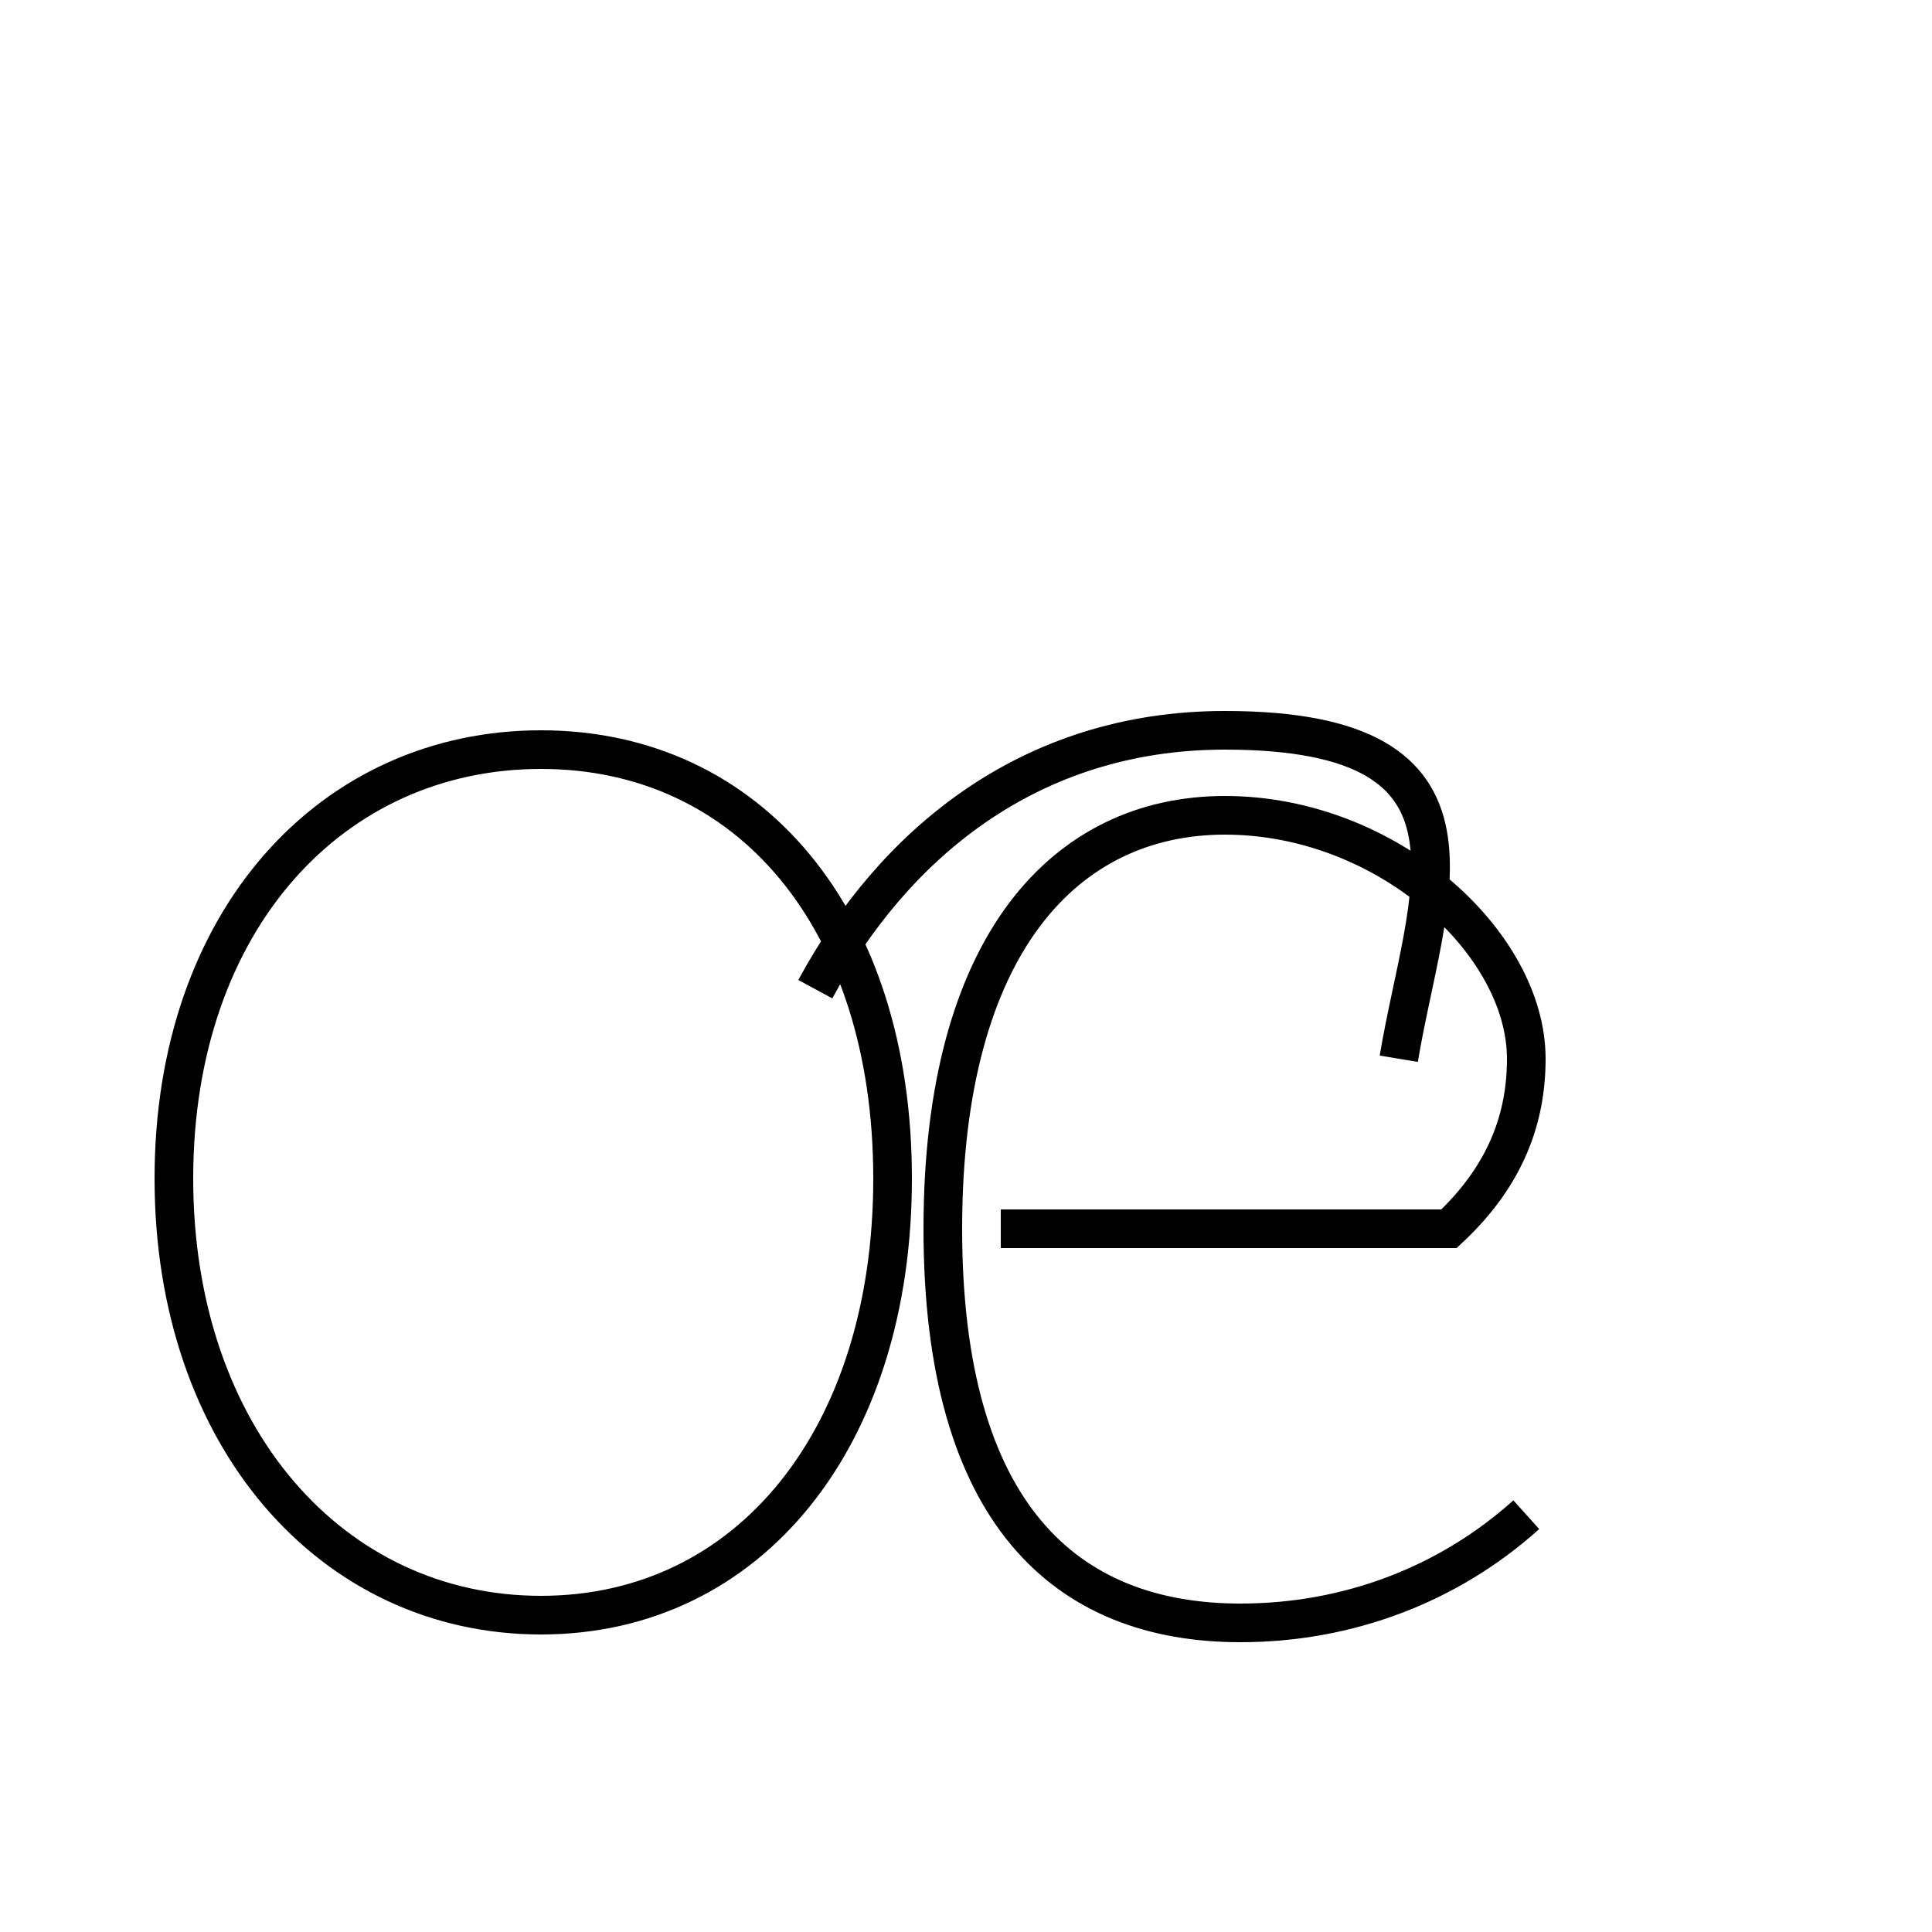 <?xml version='1.0' encoding='utf8'?>
<svg viewBox="0.0 -6.0 50.0 50.0" version="1.1" xmlns="http://www.w3.org/2000/svg">
<rect x="0.0" y="-6.0" width="50.0" height="50.0" fill="#808080" stroke="none"/>
<rect x="-1000" y="-1000" width="2000" height="2000" stroke="white" fill="white"/>
<g style="fill:white;stroke:#000000;  stroke-width:1">
<path d="M 36.2 -16.6 C 36.9 -20.8 39.0 -25.1 31.7 -25.1 C 26.6 -25.1 23.1 -22.1 21.1 -18.4 M 14.0 -24.6 C 8.6 -24.6 4.5 -20.2 4.5 -13.5 C 4.5 -6.8 8.6 -2.2 14.0 -2.2 C 19.4 -2.2 23.1 -6.8 23.1 -13.5 C 23.1 -20.2 19.4 -24.6 14.0 -24.6 Z M 39.5 -4.8 C 37.5 -3.0 34.9 -2.0 32.1 -2.0 C 27.6 -2.0 24.4 -4.8 24.4 -12.2 C 24.4 -19.6 27.6 -22.9 31.7 -22.9 C 35.9 -22.9 39.5 -19.6 39.5 -16.6 C 39.5 -15.1 39.0 -13.6 37.5 -12.2 L 25.9 -12.2" transform="translate(0.0, 38.0)" />
</g>
</svg>